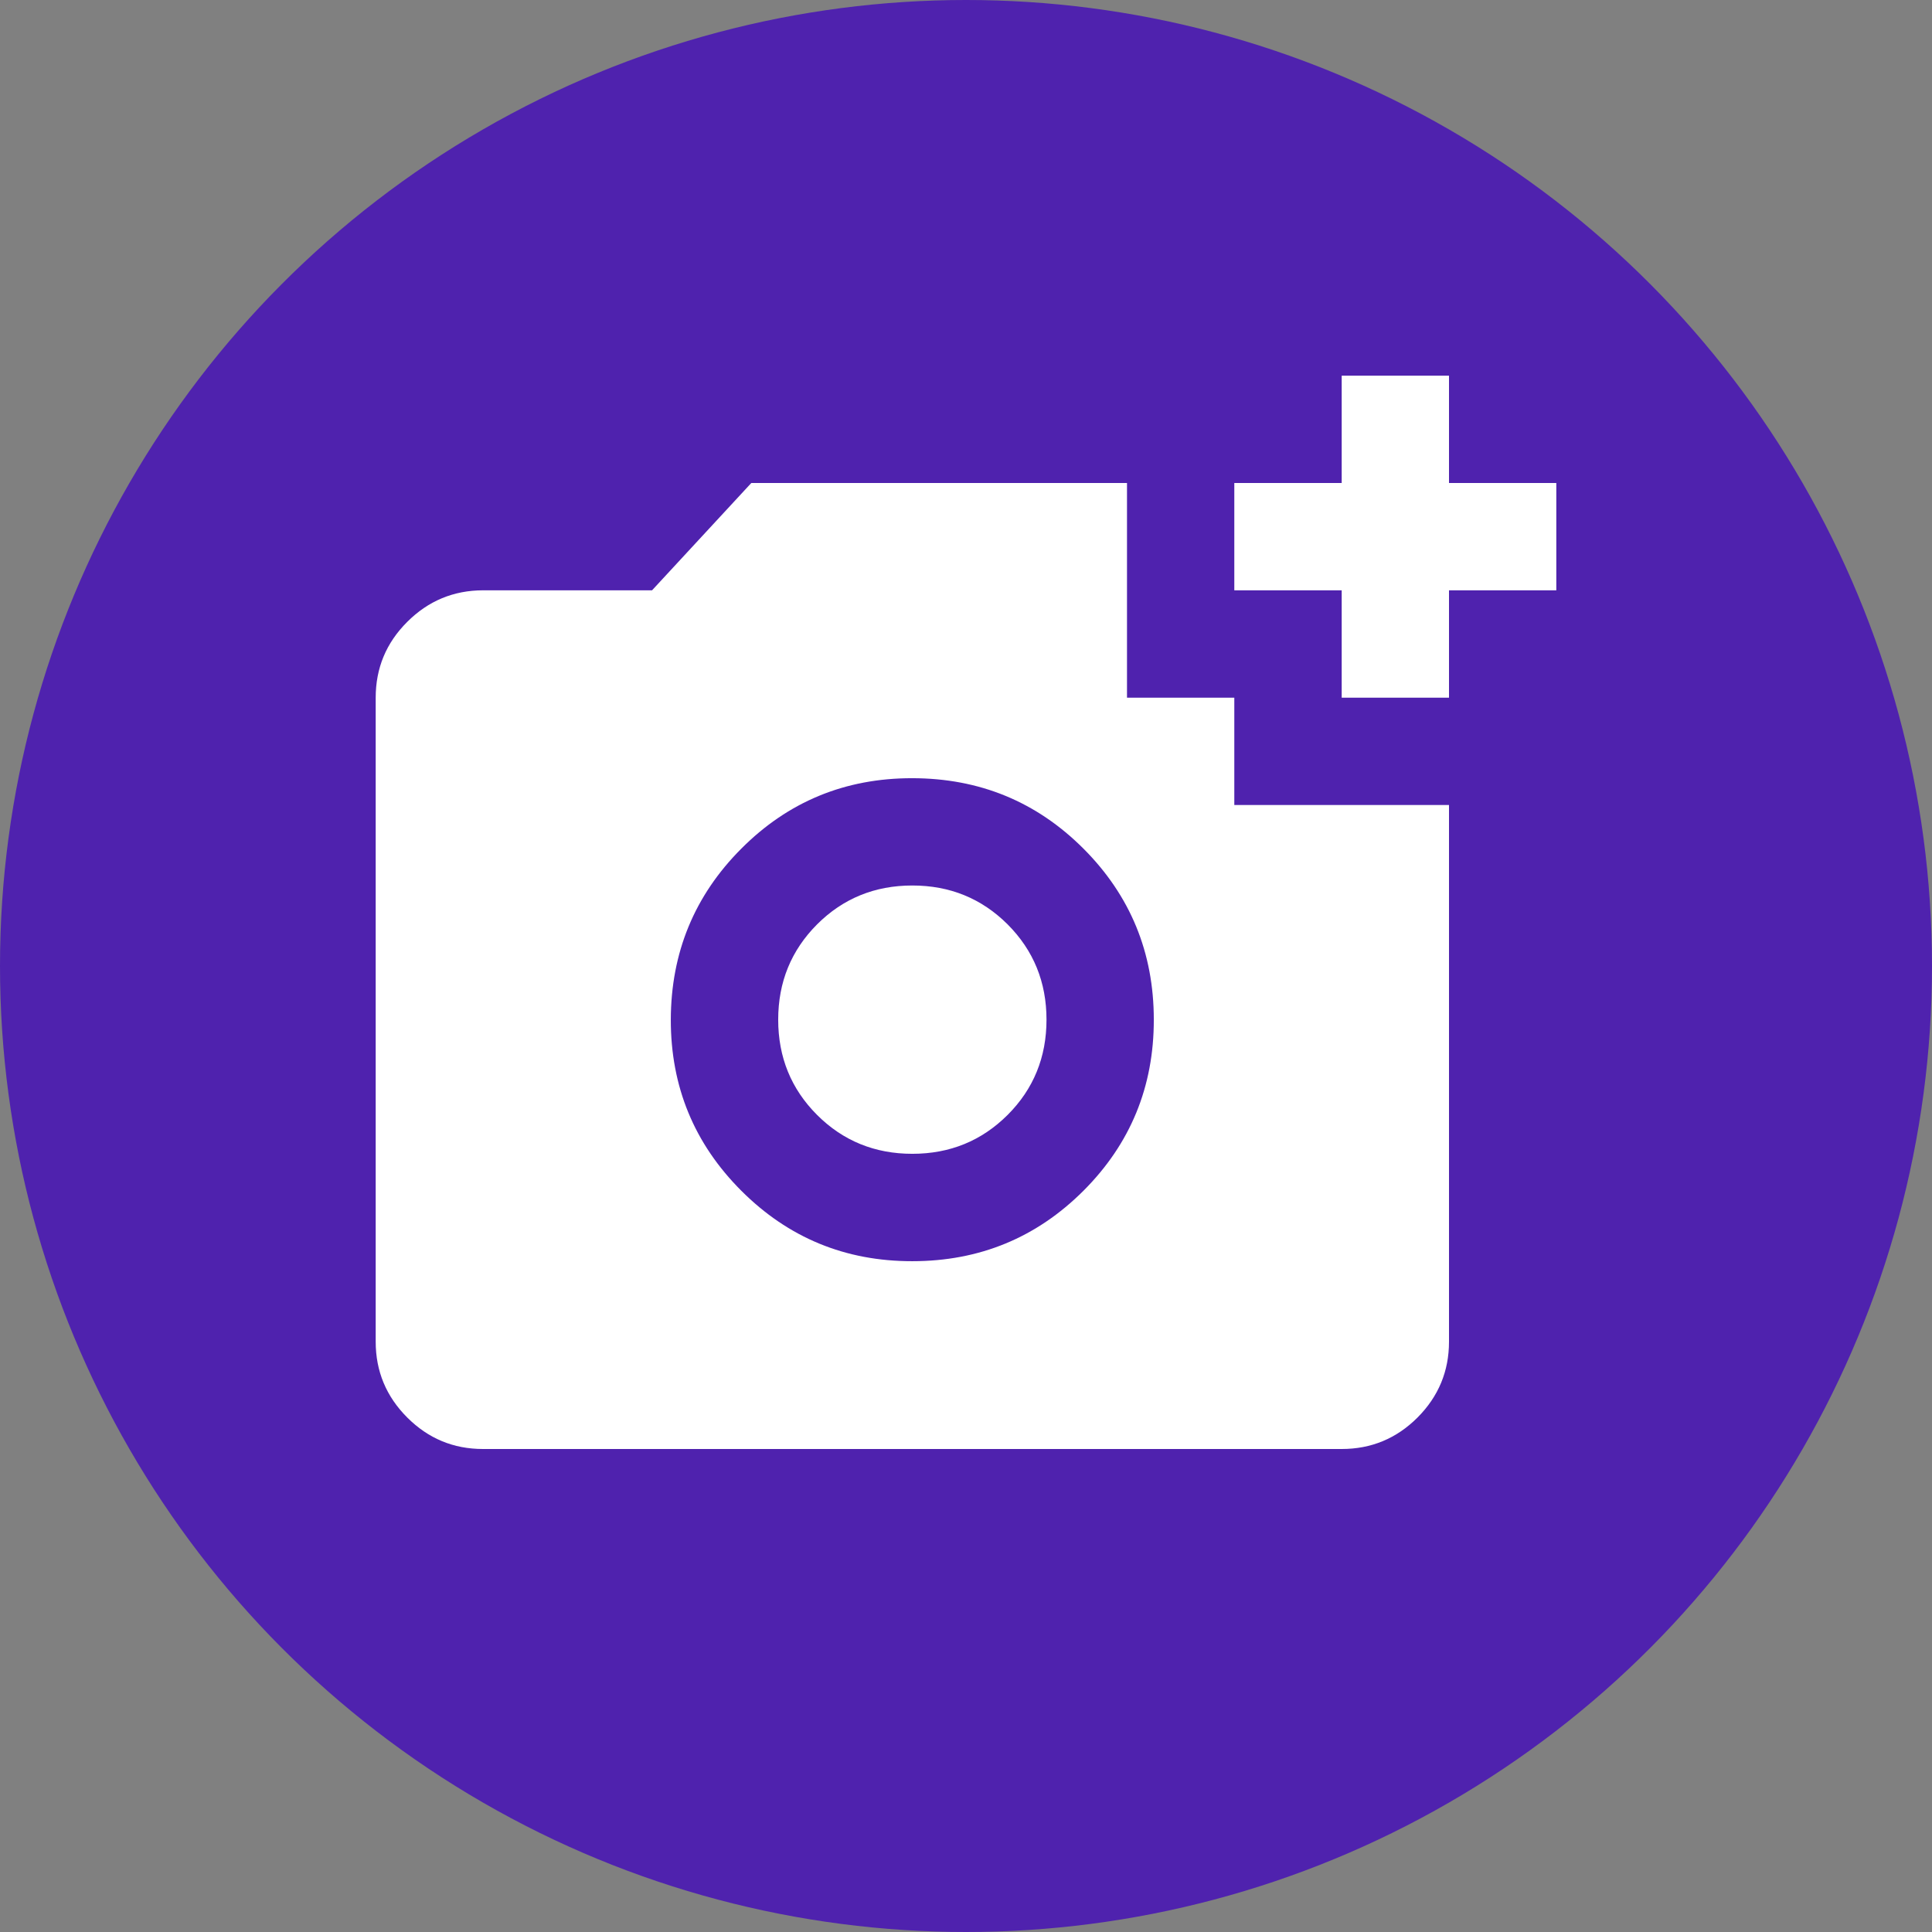 <svg width="24" height="24" viewBox="0 0 24 24" fill="none" xmlns="http://www.w3.org/2000/svg">
<rect x="0" y="0" width="24" height="24" fill="#808080" stroke="none"/>
<circle cx="12" cy="12" r="12" fill="#4F22AE"/>
<path d="M16.667 8.667V7.333H15.333V6H16.667V4.667H18V6H19.333V7.333H18V8.667H16.667ZM11.333 15.667C12.167 15.667 12.875 15.375 13.459 14.792C14.042 14.209 14.334 13.5 14.333 12.667C14.333 11.833 14.041 11.125 13.459 10.542C12.876 9.959 12.168 9.668 11.333 9.667C10.499 9.666 9.791 9.958 9.209 10.542C8.626 11.126 8.335 11.835 8.333 12.667C8.332 13.499 8.624 14.207 9.209 14.792C9.794 15.377 10.502 15.668 11.333 15.667ZM11.333 14.333C10.867 14.333 10.472 14.172 10.15 13.85C9.828 13.528 9.667 13.133 9.667 12.667C9.667 12.2 9.828 11.806 10.15 11.483C10.472 11.161 10.867 11 11.333 11C11.8 11 12.194 11.161 12.517 11.483C12.839 11.806 13 12.2 13 12.667C13 13.133 12.839 13.528 12.517 13.85C12.194 14.172 11.8 14.333 11.333 14.333ZM6 18C5.633 18 5.32 17.87 5.059 17.609C4.798 17.348 4.667 17.034 4.667 16.667V8.667C4.667 8.3 4.797 7.986 5.059 7.725C5.32 7.464 5.634 7.334 6 7.333H8.1L9.333 6H14V8.667H15.333V10H18V16.667C18 17.033 17.87 17.347 17.609 17.609C17.348 17.87 17.034 18 16.667 18H6Z" fill="white"/>
</svg>

